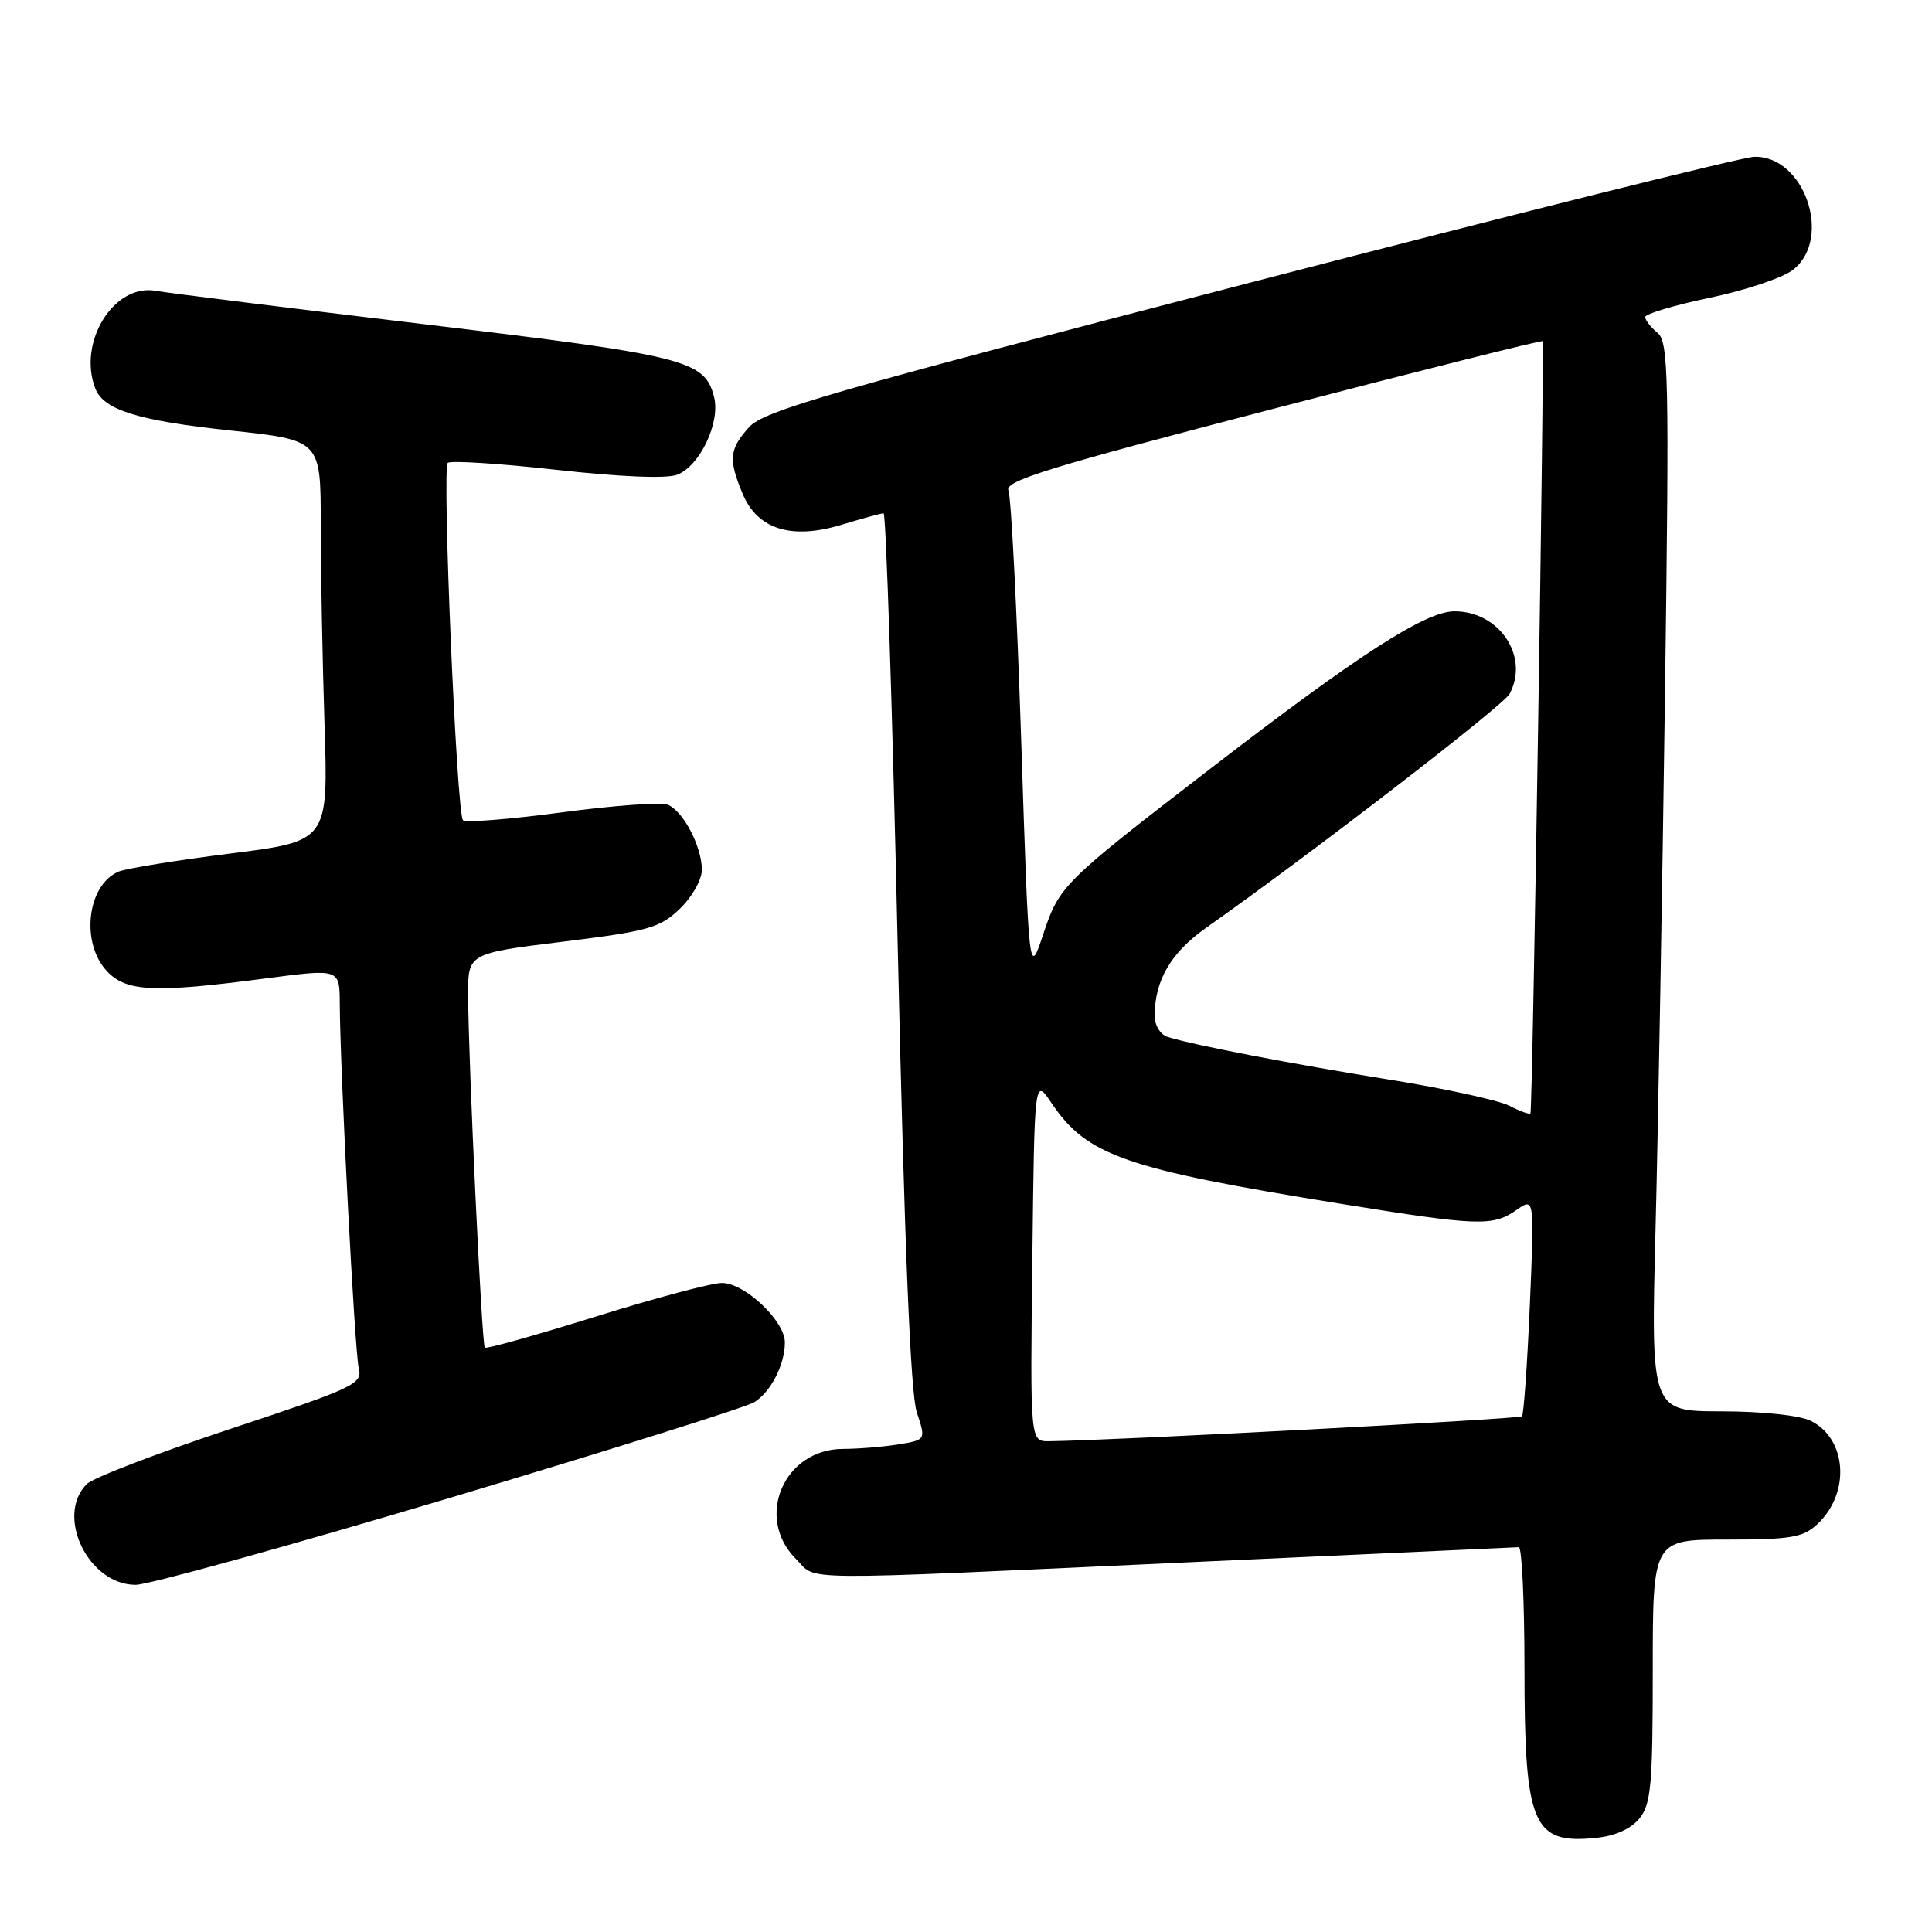 <?xml version="1.0" encoding="UTF-8" standalone="no"?>
<!DOCTYPE svg PUBLIC "-//W3C//DTD SVG 1.1//EN" "http://www.w3.org/Graphics/SVG/1.1/DTD/svg11.dtd" >
<svg xmlns="http://www.w3.org/2000/svg" xmlns:xlink="http://www.w3.org/1999/xlink" version="1.1" viewBox="0 0 256 256">
 <g >
 <path fill="currentColor"
d=" M 217.24 240.95 C 218.77 239.06 219.00 236.50 219.00 221.39 C 219.00 204.00 219.00 204.00 228.81 204.00 C 237.29 204.00 238.92 203.72 240.80 201.97 C 245.19 197.88 244.76 190.70 239.98 188.29 C 238.52 187.55 233.64 187.02 228.13 187.01 C 218.75 187.00 218.75 187.00 219.37 162.75 C 219.71 149.41 220.27 117.56 220.62 91.98 C 221.19 49.77 221.10 45.33 219.63 44.10 C 218.73 43.36 218.00 42.42 218.00 42.01 C 218.00 41.59 221.86 40.44 226.59 39.45 C 231.31 38.46 236.26 36.80 237.59 35.75 C 242.88 31.59 239.07 20.57 232.42 20.78 C 230.81 20.83 200.70 28.35 165.50 37.49 C 109.80 51.95 101.21 54.43 99.25 56.61 C 96.63 59.53 96.50 60.86 98.40 65.42 C 100.38 70.15 104.87 71.55 111.55 69.52 C 114.27 68.70 116.76 68.02 117.08 68.01 C 117.40 68.00 118.25 93.99 118.96 125.75 C 119.85 165.18 120.65 184.66 121.48 187.14 C 122.69 190.79 122.69 190.79 119.10 191.38 C 117.12 191.71 113.79 191.98 111.70 191.99 C 103.87 192.01 99.98 201.07 105.45 206.55 C 108.41 209.50 103.98 209.47 157.50 207.01 C 181.15 205.92 200.84 205.02 201.25 205.01 C 201.66 205.01 202.00 212.22 202.00 221.05 C 202.00 241.87 203.07 244.40 211.49 243.53 C 214.02 243.28 216.12 242.33 217.24 240.95 Z  M 59.53 198.50 C 80.71 192.17 98.89 186.46 99.95 185.80 C 102.15 184.42 104.00 180.81 104.00 177.88 C 104.00 175.03 98.68 170.00 95.67 170.00 C 94.30 170.00 86.75 172.01 78.89 174.47 C 71.03 176.92 64.44 178.77 64.24 178.57 C 63.84 178.18 62.07 140.80 62.03 131.92 C 62.00 126.33 62.00 126.33 74.57 124.78 C 85.92 123.38 87.43 122.96 90.07 120.43 C 91.69 118.88 93.00 116.57 93.00 115.26 C 93.00 112.16 90.50 107.40 88.45 106.62 C 87.55 106.27 81.23 106.74 74.40 107.65 C 67.56 108.56 61.69 109.03 61.35 108.69 C 60.51 107.84 58.56 62.11 59.33 61.34 C 59.67 61.00 66.13 61.41 73.69 62.25 C 82.12 63.19 88.32 63.45 89.72 62.91 C 92.72 61.78 95.47 56.00 94.62 52.62 C 93.39 47.73 90.98 47.12 56.36 42.98 C 38.29 40.82 22.22 38.82 20.67 38.54 C 15.12 37.52 10.26 45.31 12.62 51.46 C 13.72 54.32 18.24 55.73 30.50 57.04 C 42.50 58.32 42.50 58.32 42.50 69.41 C 42.50 75.51 42.73 87.47 43.00 95.98 C 43.50 111.46 43.50 111.46 30.50 113.10 C 23.35 114.00 16.70 115.08 15.72 115.49 C 11.55 117.24 10.64 124.93 14.17 128.69 C 16.75 131.43 20.45 131.59 35.25 129.64 C 45.00 128.36 45.00 128.36 45.02 132.93 C 45.07 141.99 47.00 179.16 47.54 181.31 C 48.06 183.37 46.95 183.89 30.55 189.33 C 20.89 192.53 12.32 195.82 11.50 196.64 C 7.29 200.86 11.71 210.00 17.97 210.00 C 19.65 210.00 38.35 204.82 59.53 198.50 Z  M 136.79 166.90 C 137.07 142.81 137.07 142.81 139.31 146.13 C 144.04 153.15 149.01 154.88 177.79 159.53 C 195.90 162.45 197.81 162.52 200.94 160.33 C 203.32 158.66 203.32 158.66 202.71 172.95 C 202.37 180.80 201.90 187.43 201.67 187.67 C 201.31 188.03 147.14 190.89 139.00 190.97 C 136.50 191.00 136.50 191.00 136.79 166.90 Z  M 200.00 146.52 C 198.62 145.80 191.43 144.23 184.00 143.04 C 170.85 140.92 158.29 138.50 154.75 137.41 C 153.75 137.10 153.00 135.88 153.00 134.58 C 153.00 129.92 155.16 126.22 159.80 122.95 C 173.63 113.21 199.20 93.50 200.03 91.94 C 202.68 86.99 198.68 81.00 192.73 81.00 C 188.90 81.00 180.05 86.70 160.50 101.76 C 140.83 116.91 140.38 117.35 138.25 123.74 C 136.34 129.49 136.34 129.49 135.31 97.99 C 134.74 80.67 133.98 65.82 133.62 64.98 C 133.08 63.73 139.18 61.85 168.61 54.20 C 188.22 49.09 204.32 45.05 204.40 45.21 C 204.67 45.78 203.08 147.25 202.79 147.53 C 202.63 147.69 201.38 147.24 200.00 146.52 Z "/>
</g>
</svg>